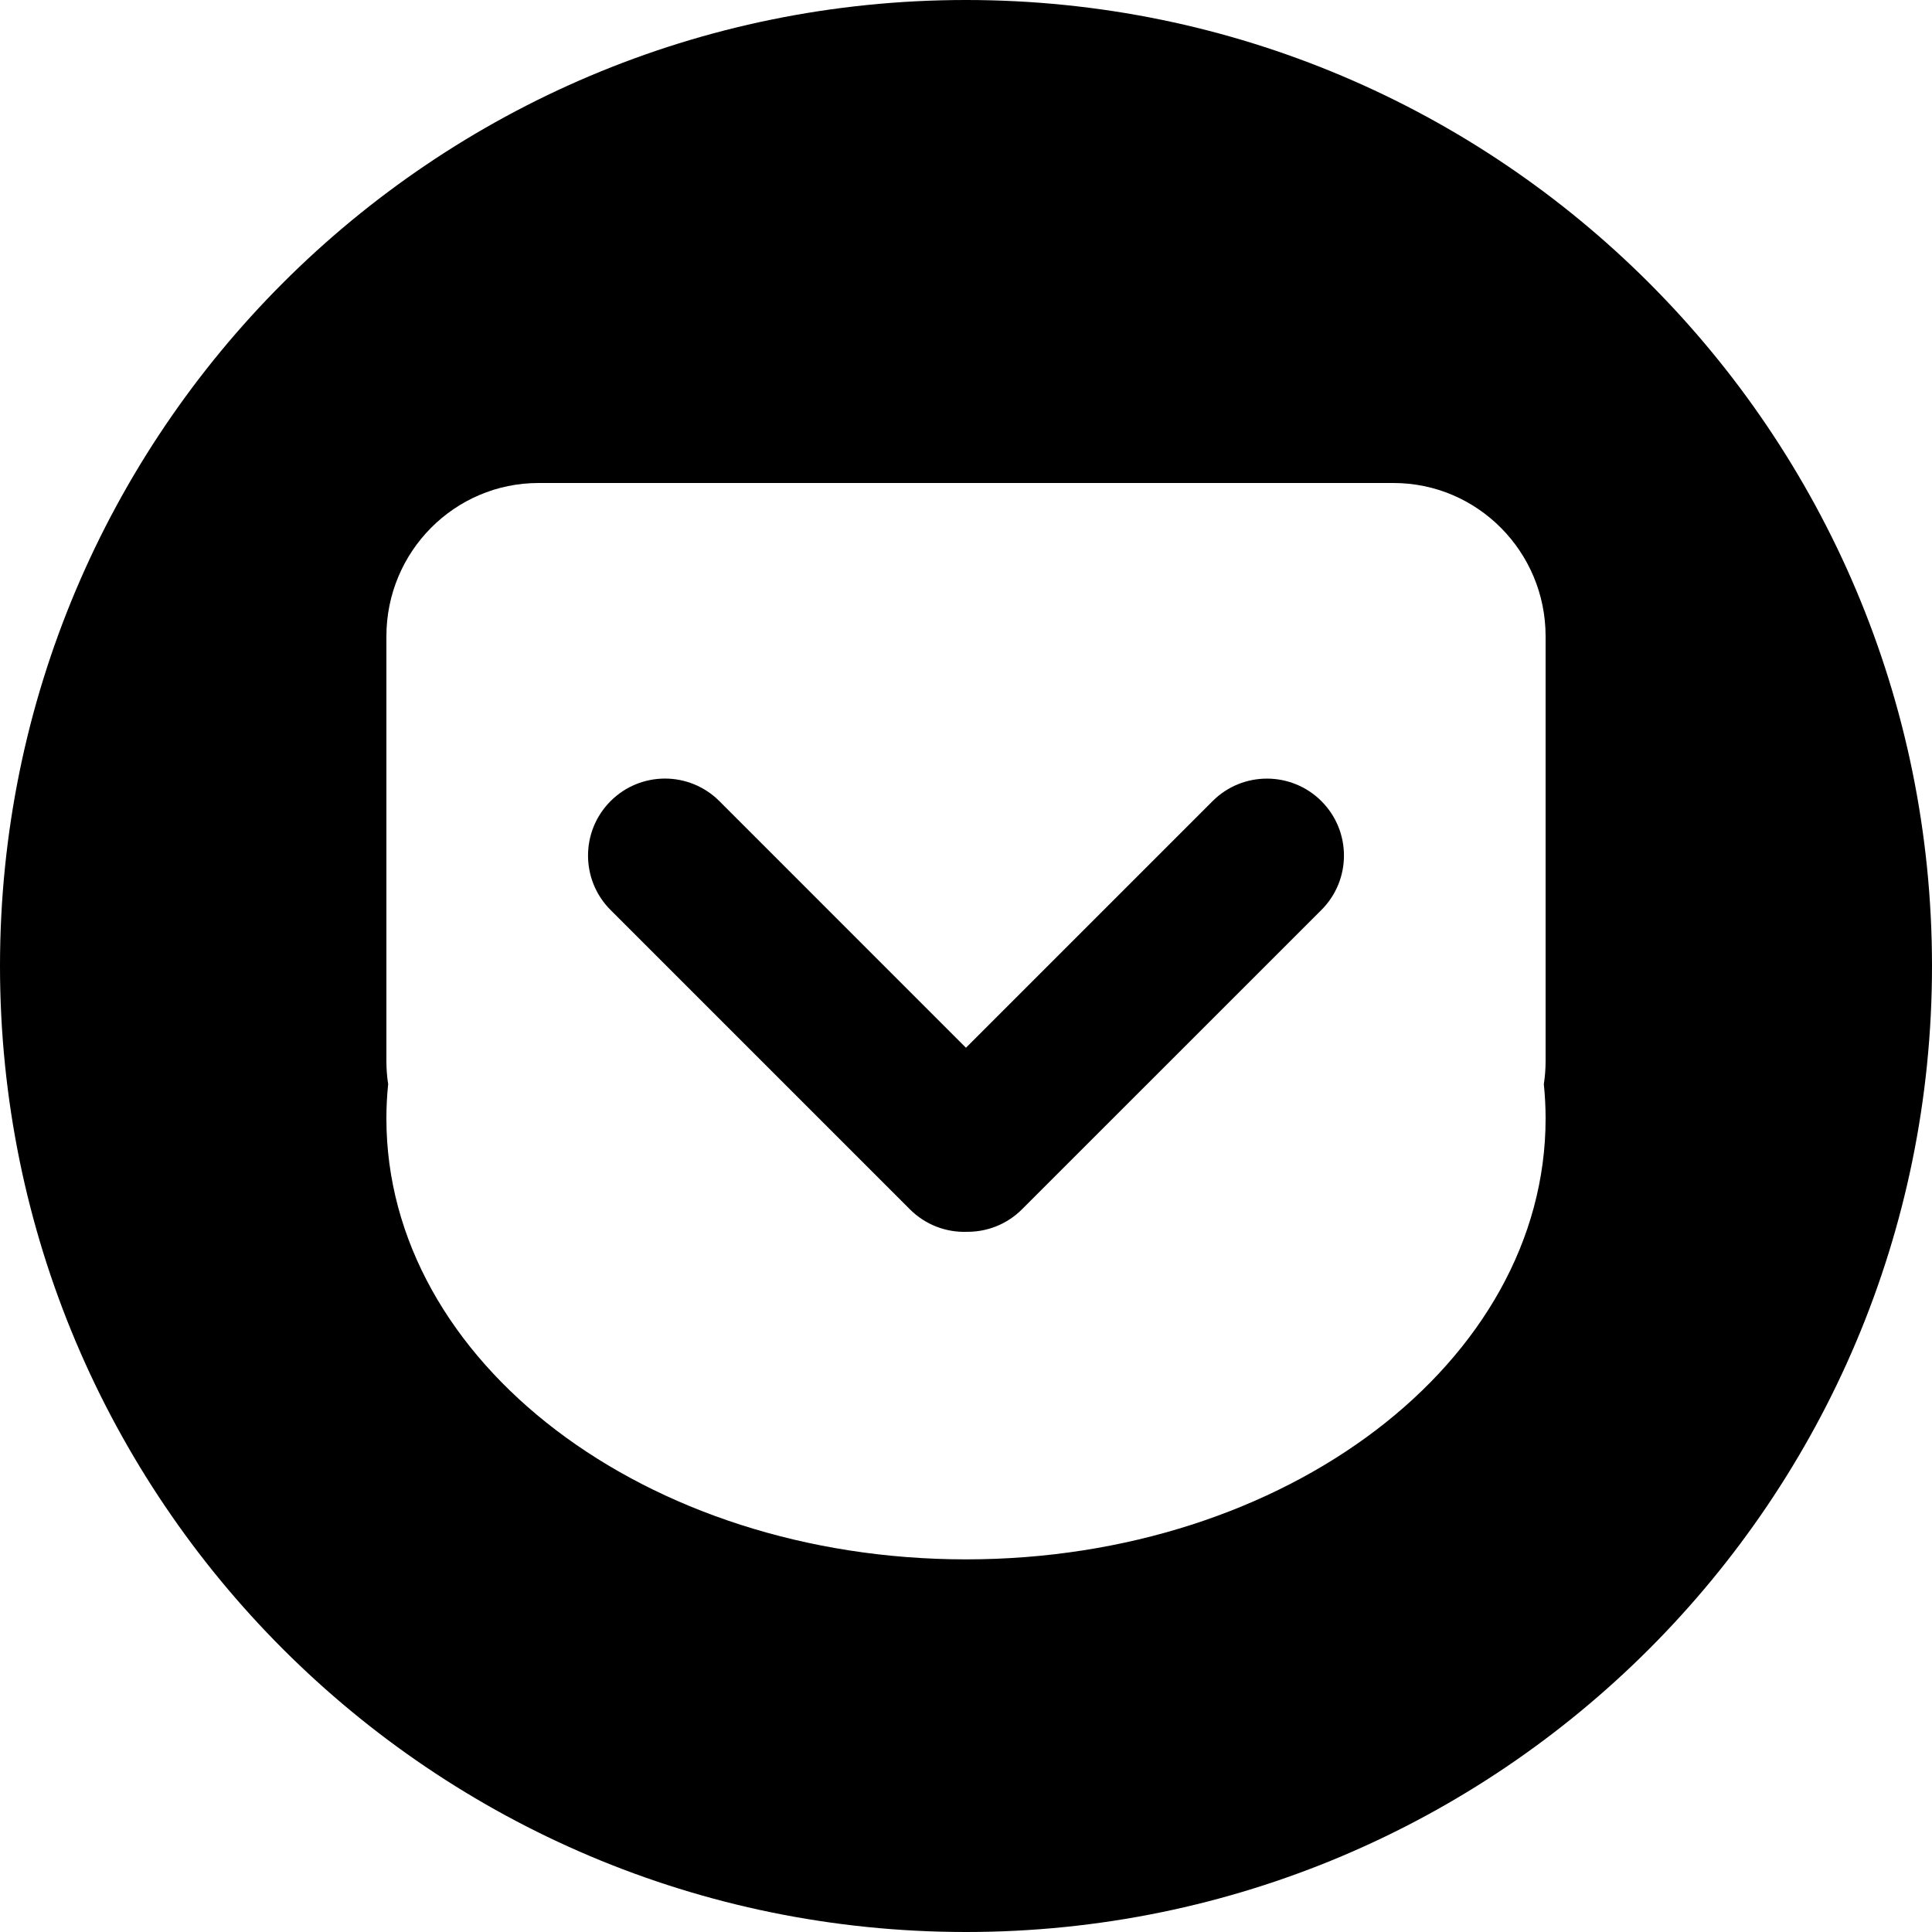 <svg width="48" height="48" viewBox="0 0 48 48" fill="none" xmlns="http://www.w3.org/2000/svg">
<path fill-rule="evenodd" clip-rule="evenodd" d="M24 0C10.745 0 0 10.745 0 24C0 37.255 10.745 48 24 48C37.255 48 48 37.255 48 24C48 10.745 37.255 0 24 0ZM13.38 12H34.62C36.706 12 38.4 13.705 38.4 15.809V26.36C38.4 26.556 38.385 26.749 38.356 26.937C38.385 27.218 38.4 27.502 38.4 27.789C38.4 33.837 31.953 38.742 24 38.742C16.047 38.742 9.6 33.837 9.6 27.789C9.6 27.502 9.614 27.218 9.644 26.937C9.615 26.749 9.6 26.556 9.6 26.36V15.809C9.6 13.706 11.292 12 13.38 12Z" fill="black"/>
<path d="M32.83 22.608L25.392 30.044C25.014 30.422 24.518 30.608 24.023 30.604C23.512 30.622 22.996 30.435 22.605 30.044L15.169 22.608C14.422 21.861 14.424 20.649 15.169 19.904C15.915 19.157 17.125 19.156 17.873 19.904L23.999 26.031L30.126 19.904C30.871 19.157 32.085 19.159 32.83 19.904C33.577 20.651 33.577 21.86 32.83 22.608Z" fill="black"/>
</svg>
